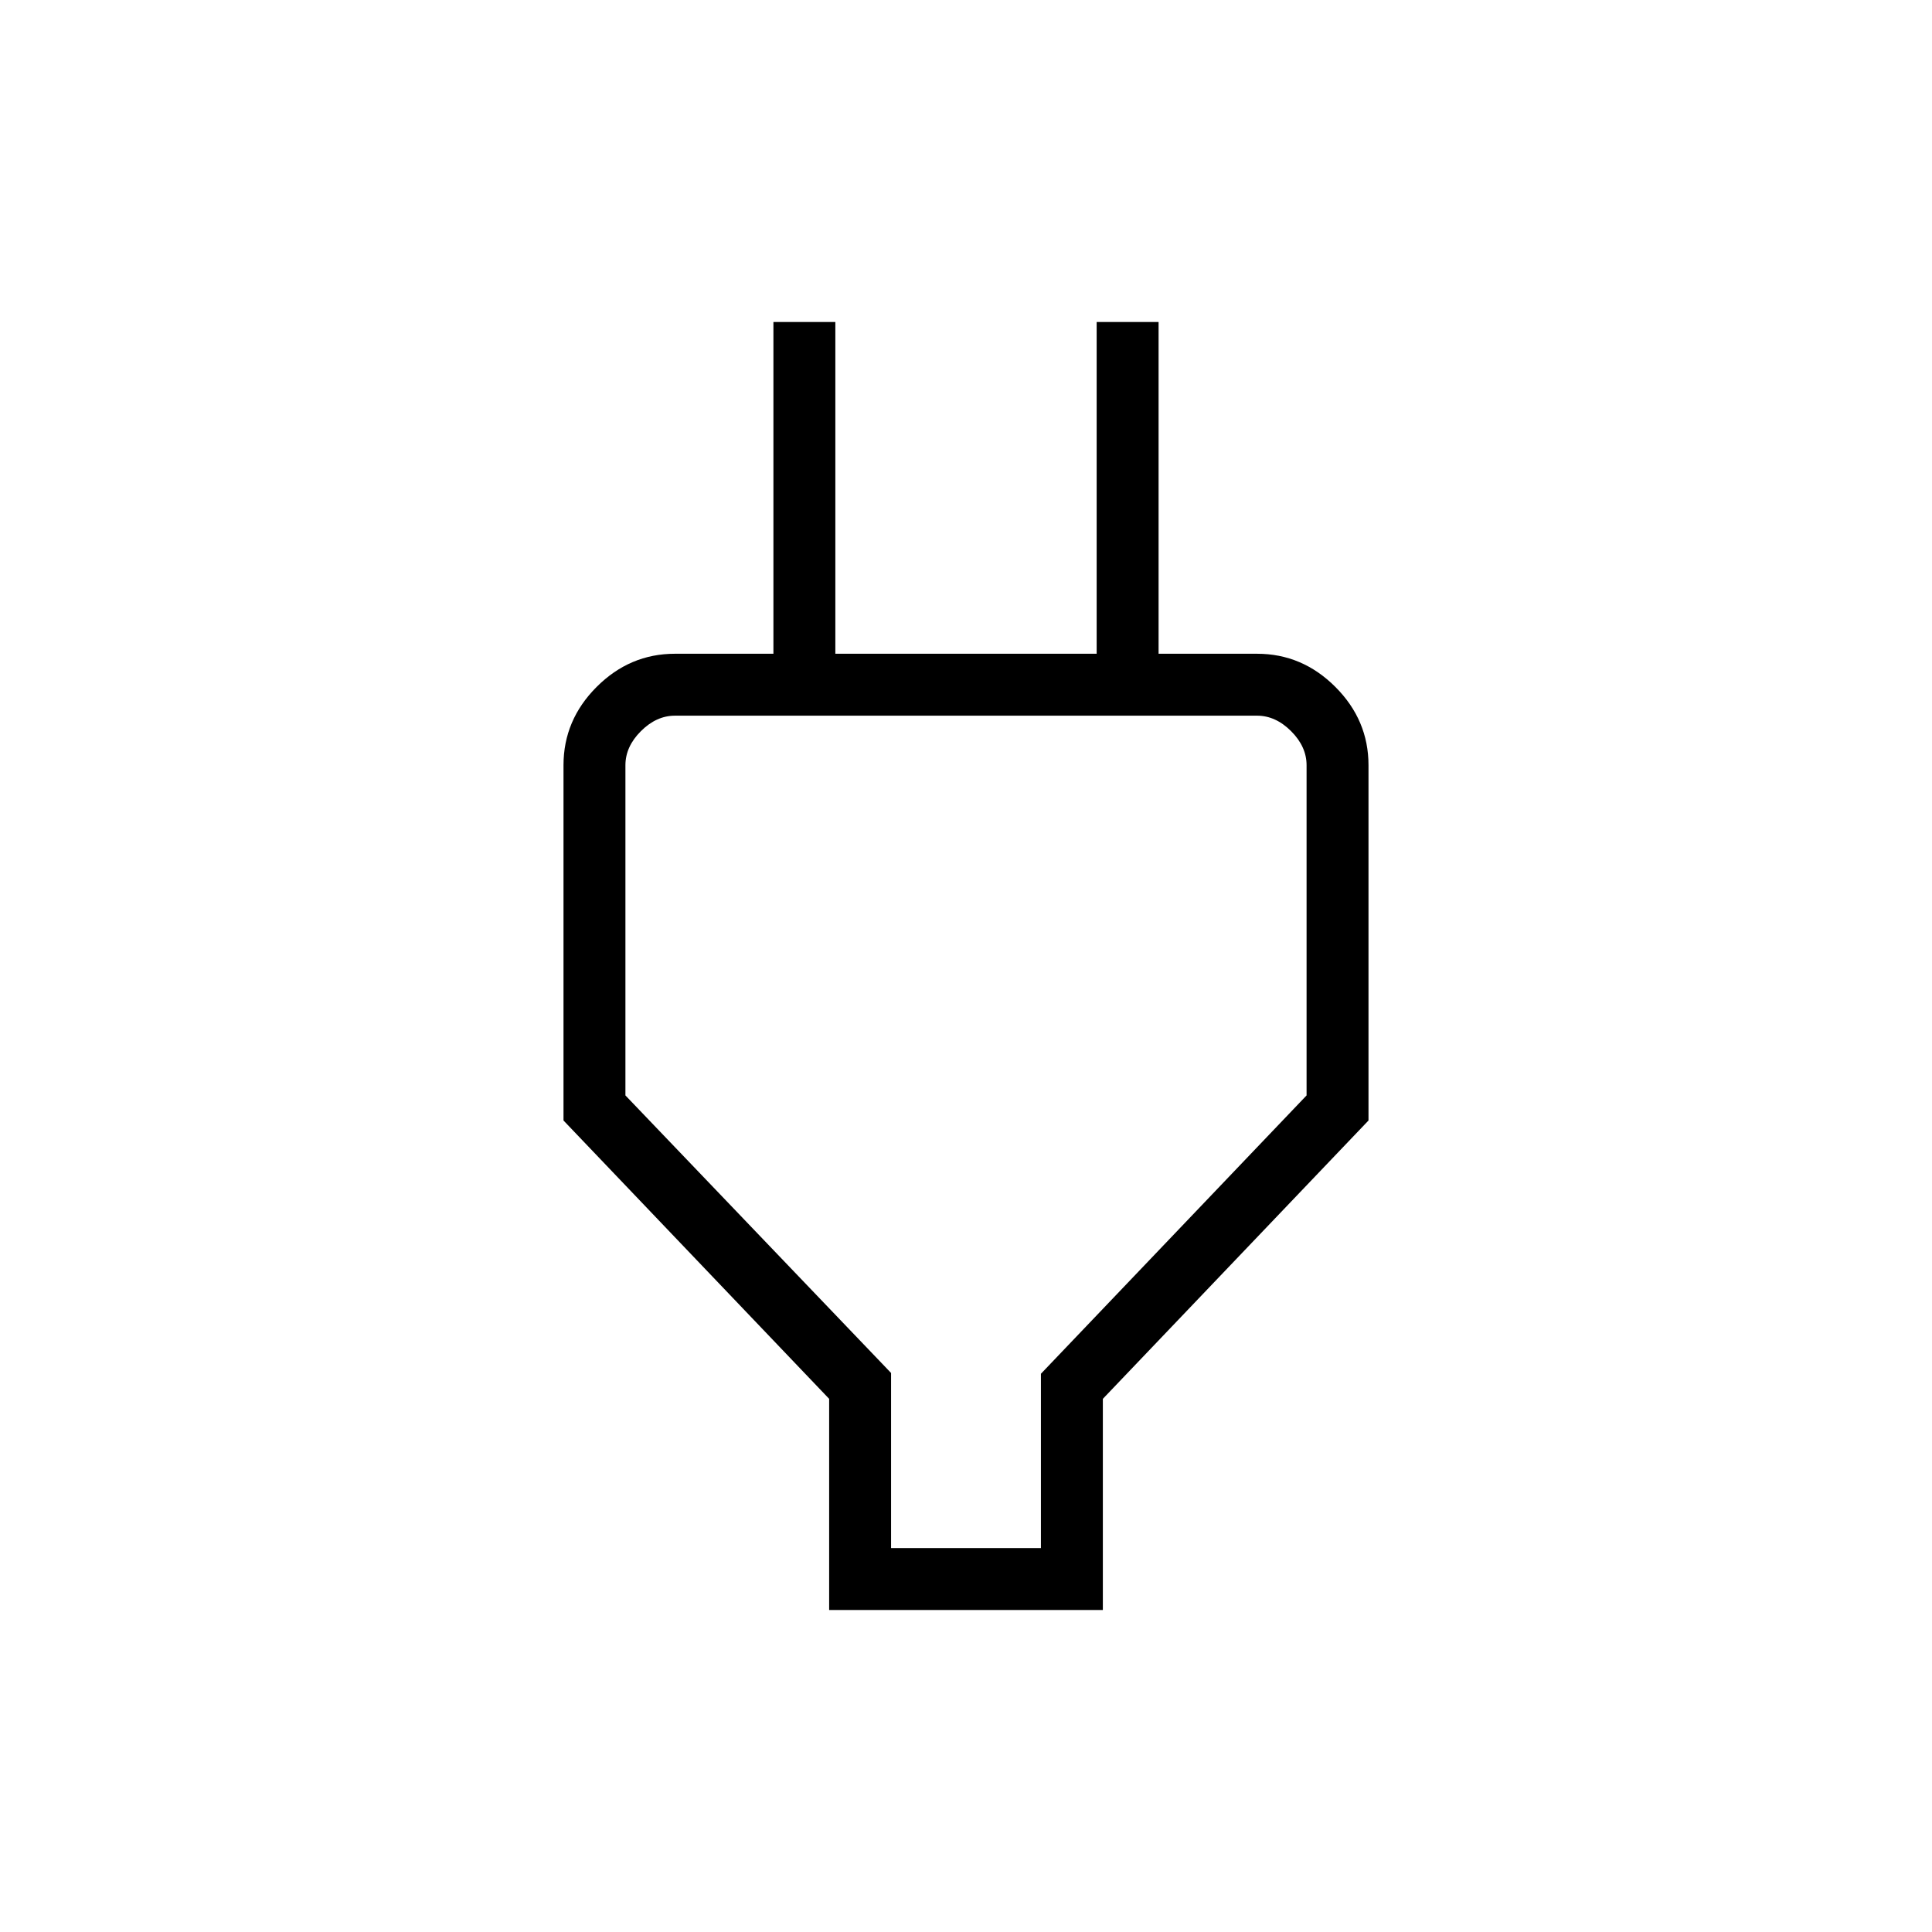<svg xmlns="http://www.w3.org/2000/svg" width="48" height="48" viewBox="0 -960 960 960"><path d="M442.769-190.769h74.462v-86.616l132-138.307v-164.077q0-9.231-7.692-16.923-7.693-7.693-16.923-7.693H335.384q-9.23 0-16.923 7.693-7.692 7.692-7.692 16.923v164.077l132 137.915v87.008ZM412-160v-104.923L280-403.231v-176.538q0-22.443 16.471-38.914t38.913-16.471h64.308l-15.385 15.385V-800h30.77v164.846h129.846V-800h30.77v180.231l-15.385-15.385h64.308q22.442 0 38.913 16.471Q680-602.212 680-579.769v176.538L548-264.923V-160H412Zm68-238.077Z"/></svg>